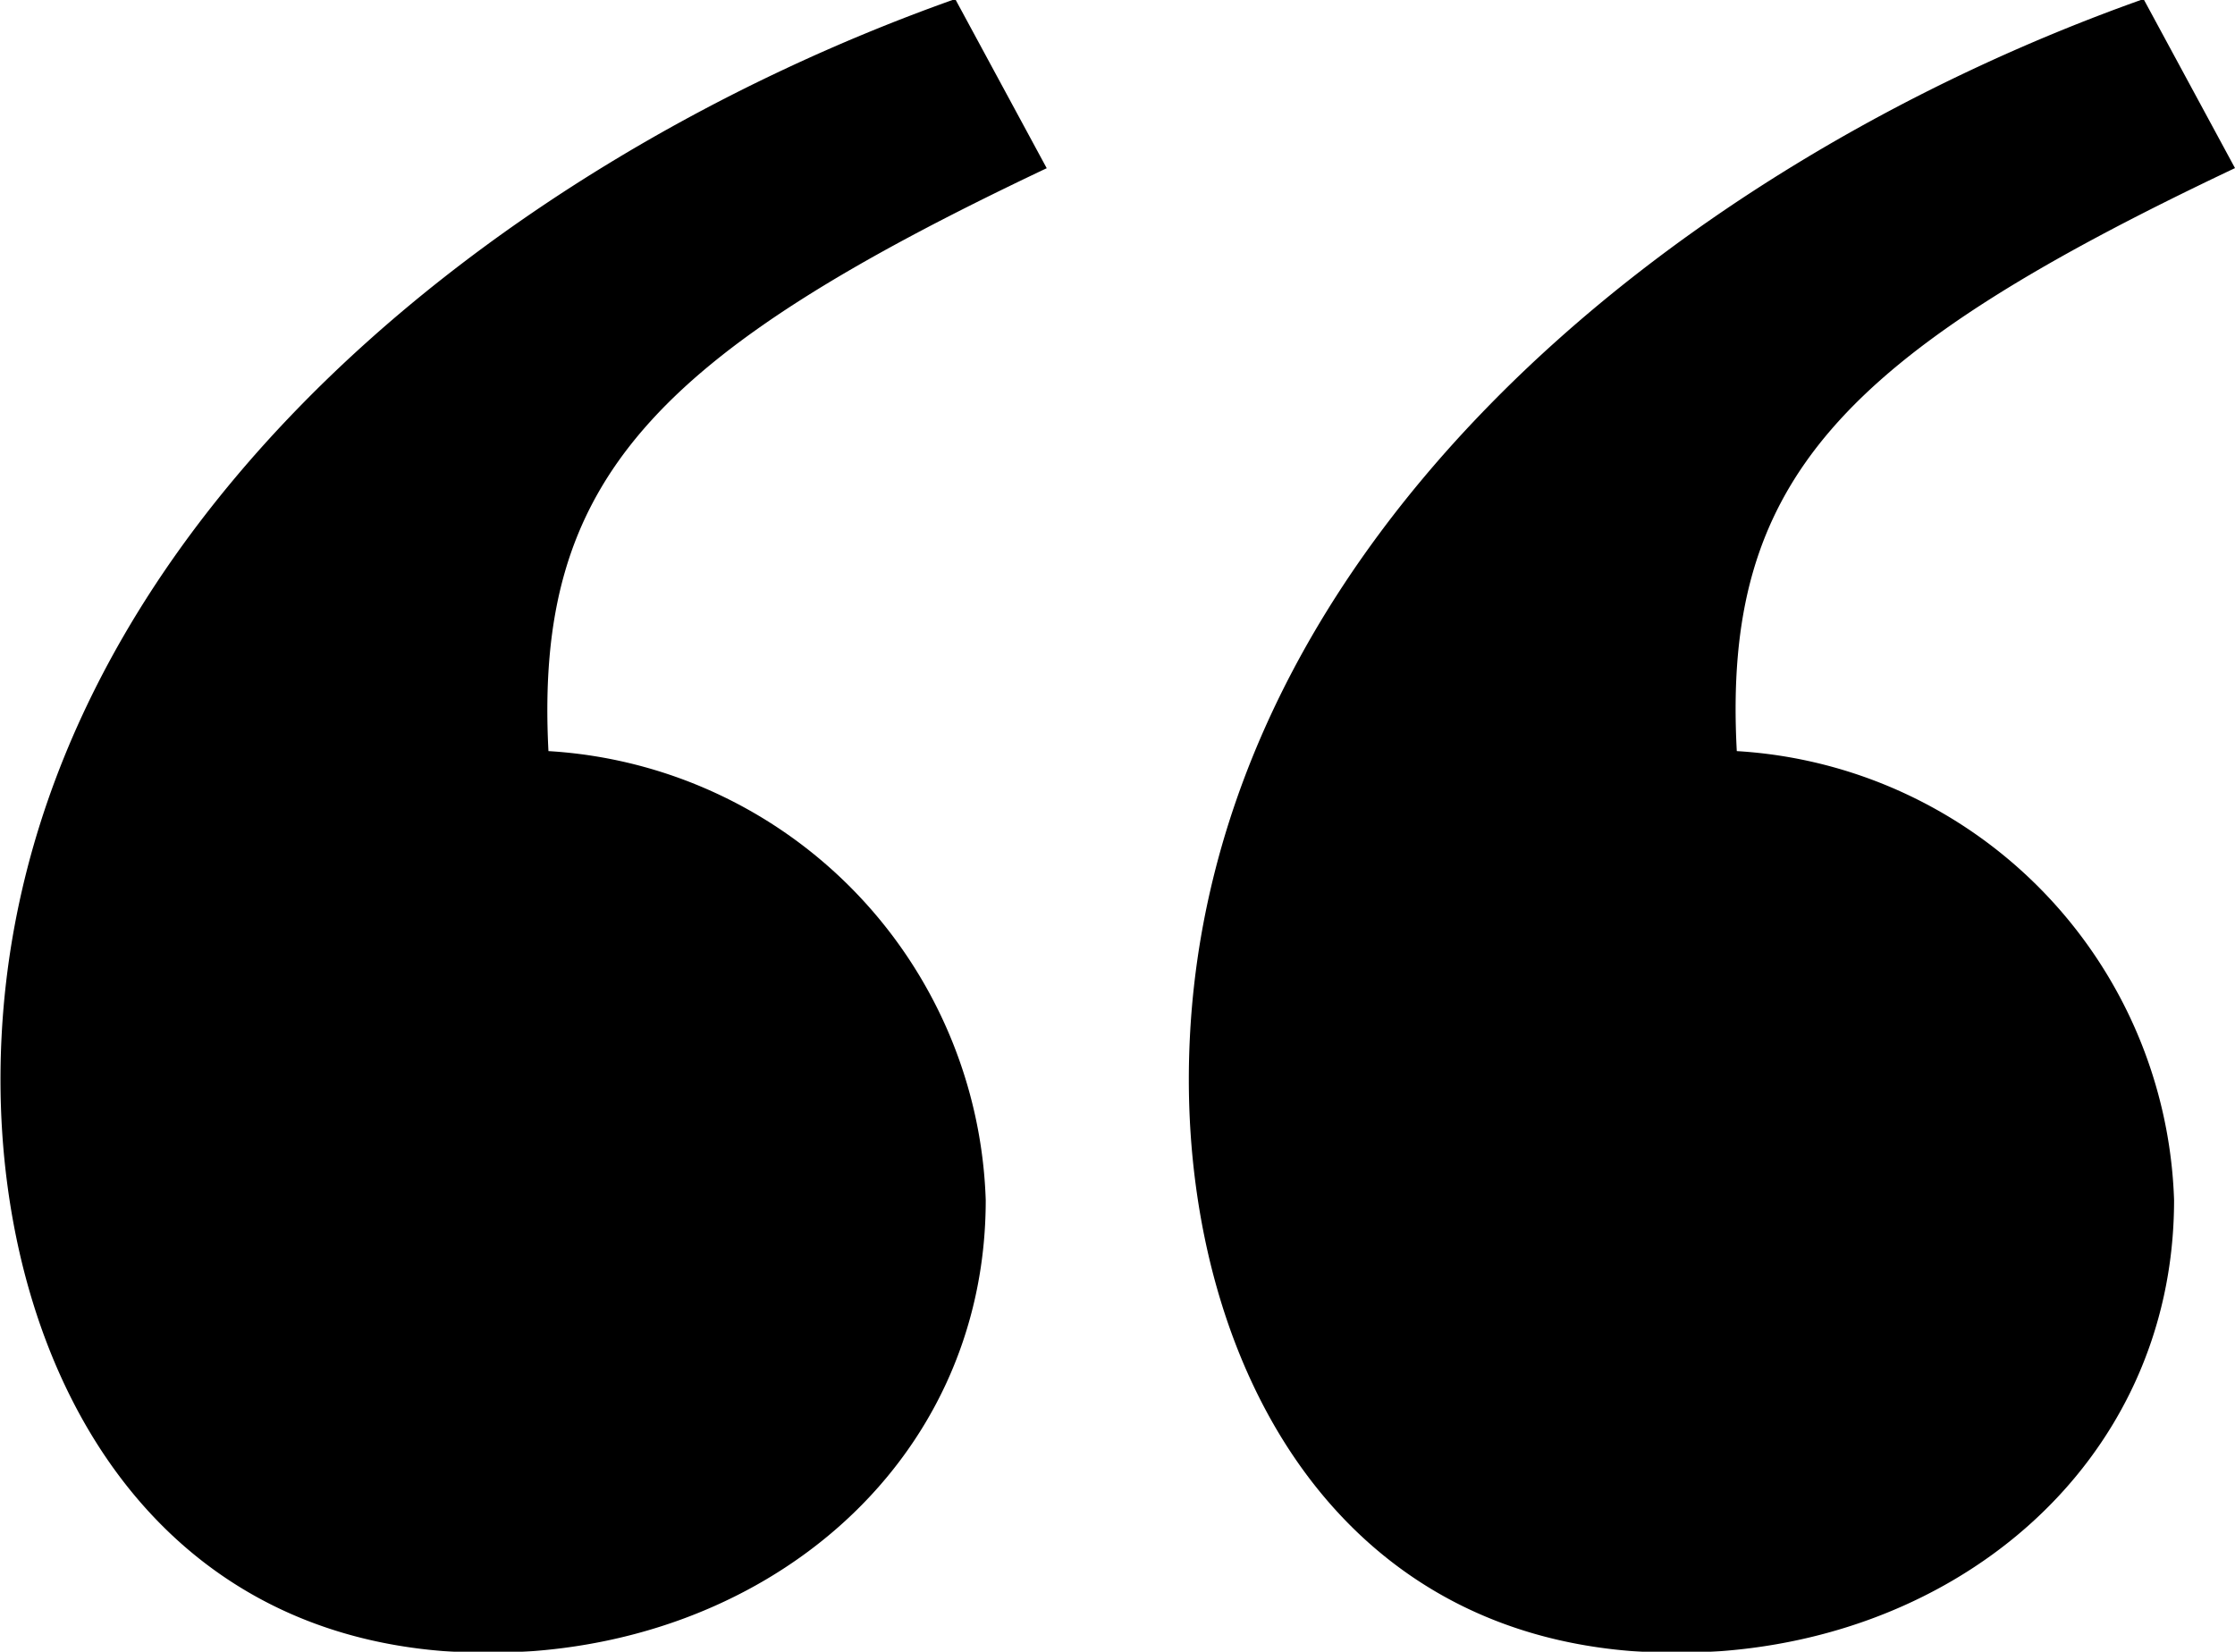 <svg xmlns="http://www.w3.org/2000/svg" width="23" height="17" viewBox="0 0 23 17"><defs><style>.cls-1{fill-rule:evenodd;filter:url(#filter)}</style><filter id="filter" x="779" y="3455" width="23" height="17" filterUnits="userSpaceOnUse"><feFlood result="flood" flood-color="#fff"/><feComposite result="composite" operator="in" in2="SourceGraphic"/><feBlend result="blend" in2="SourceGraphic"/></filter></defs><path id="_copy" data-name="“ copy" class="cls-1" d="M802 3456.73l-.941-1.74c-4.912 1.74-9.825 5.76-9.825 11.12 0 2.92 1.516 5.9 5.017 5.9 2.822 0 5.122-1.93 5.122-4.66a4.787 4.787 0 0 0-4.5-4.62c-.149-2.78 1.053-4.07 5.127-6zm-12.229 0l-.941-1.74c-4.912 1.74-9.825 5.76-9.825 11.12 0 2.92 1.516 5.9 5.017 5.9 2.822 0 5.122-1.93 5.122-4.66a4.787 4.787 0 0 0-4.5-4.62c-.144-2.78 1.056-4.07 5.13-6z" transform="translate(-779 -3455)"/></svg>